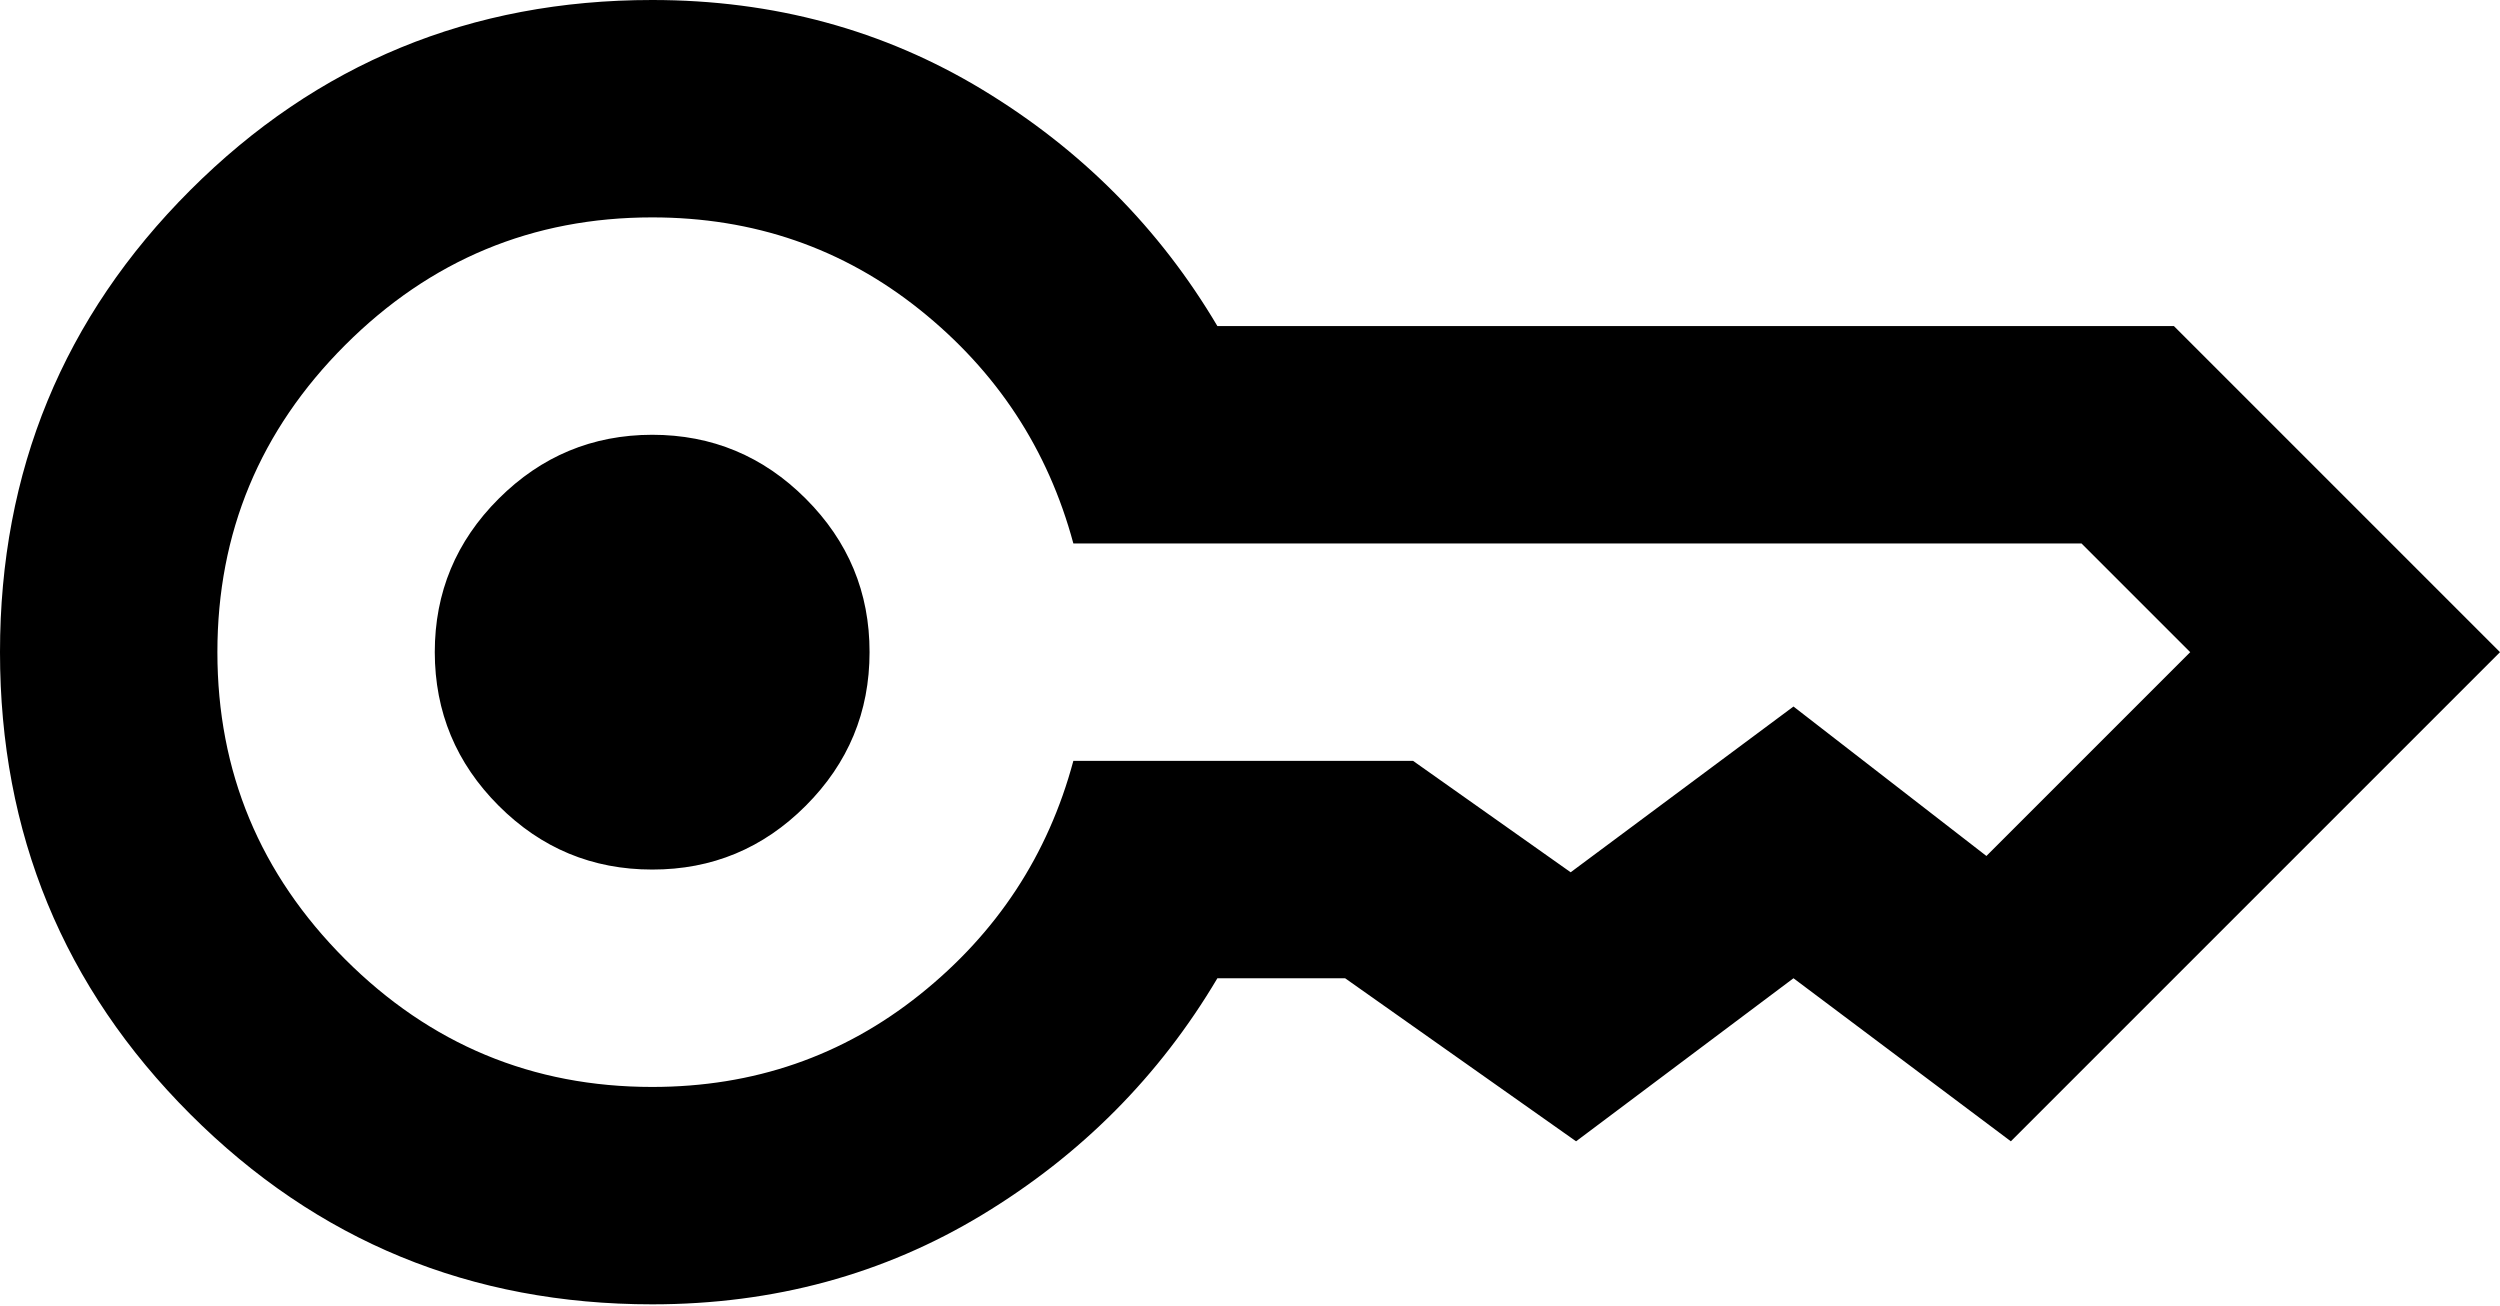 <svg width="90" height="47" viewBox="0 0 90 47" fill="none" xmlns="http://www.w3.org/2000/svg">
    <path d="M23.478 31.304C21.326 31.304 19.484 30.539 17.953 29.007C16.422 27.476 15.655 25.633 15.652 23.478C15.652 21.326 16.419 19.484 17.953 17.953C19.487 16.422 21.329 15.655 23.478 15.652C25.63 15.652 27.474 16.419 29.007 17.953C30.541 19.487 31.307 21.329 31.304 23.478C31.304 25.63 30.539 27.474 29.007 29.007C27.476 30.541 25.633 31.307 23.478 31.304ZM23.478 46.956C16.956 46.956 11.413 44.674 6.848 40.109C2.283 35.544 0 30 0 23.478C0 16.956 2.283 11.413 6.848 6.848C11.413 2.283 16.956 0 23.478 0C27.848 0 31.81 1.076 35.366 3.228C38.922 5.38 41.742 8.217 43.826 11.739H78.261L90 23.478L72.391 41.087L64.565 35.217L56.739 41.087L48.424 35.217H43.826C41.739 38.739 38.919 41.576 35.366 43.728C31.813 45.88 27.85 46.956 23.478 46.956ZM23.478 39.13C27.13 39.13 30.343 38.022 33.116 35.804C35.889 33.587 37.731 30.783 38.641 27.391H50.87L56.544 31.402L64.565 25.435L71.511 30.815L78.848 23.478L74.935 19.565H38.641C37.728 16.174 35.886 13.37 33.116 11.152C30.346 8.935 27.133 7.826 23.478 7.826C19.174 7.826 15.489 9.359 12.424 12.424C9.359 15.489 7.826 19.174 7.826 23.478C7.826 27.783 9.359 31.467 12.424 34.533C15.489 37.598 19.174 39.13 23.478 39.13Z" fill="black"/>
</svg>
